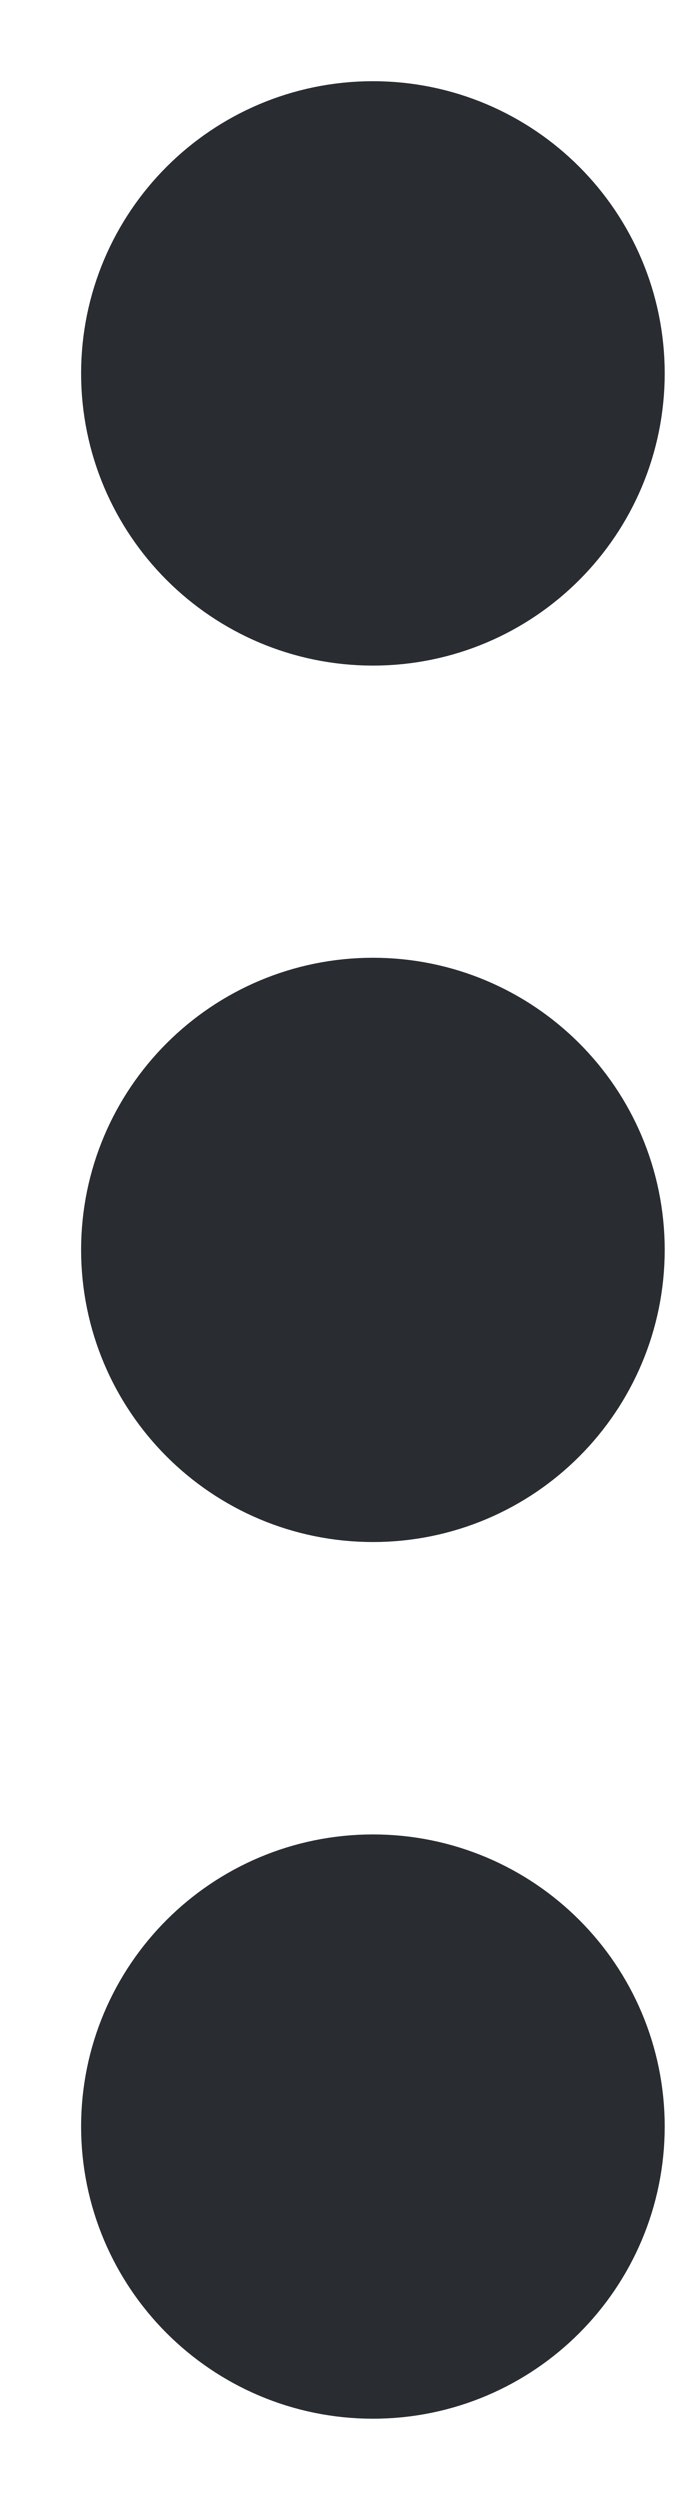 <svg width="6" height="22" viewBox="0 0 6 22" fill="none" xmlns="http://www.w3.org/2000/svg">
<path d="M2 3.286C2 2.576 2.576 2 3.286 2C3.996 2 4.571 2.576 4.571 3.286C4.571 3.996 3.996 4.572 3.286 4.572C2.576 4.572 2 3.996 2 3.286Z" fill="#555555" stroke="#292D32" stroke-width="2.571" stroke-linecap="round" stroke-linejoin="round"/>
<path d="M2 10.999C2 10.289 2.576 9.714 3.286 9.714C3.996 9.714 4.571 10.289 4.571 10.999C4.571 11.71 3.996 12.285 3.286 12.285C2.576 12.285 2 11.71 2 10.999Z" fill="#555555" stroke="#292D32" stroke-width="2.571" stroke-linecap="round" stroke-linejoin="round"/>
<path d="M2 18.714C2 18.004 2.576 17.429 3.286 17.429C3.996 17.429 4.571 18.004 4.571 18.714C4.571 19.424 3.996 20 3.286 20C2.576 20 2 19.424 2 18.714Z" fill="#555555" stroke="#292D32" stroke-width="2.571" stroke-linecap="round" stroke-linejoin="round"/>
</svg>
